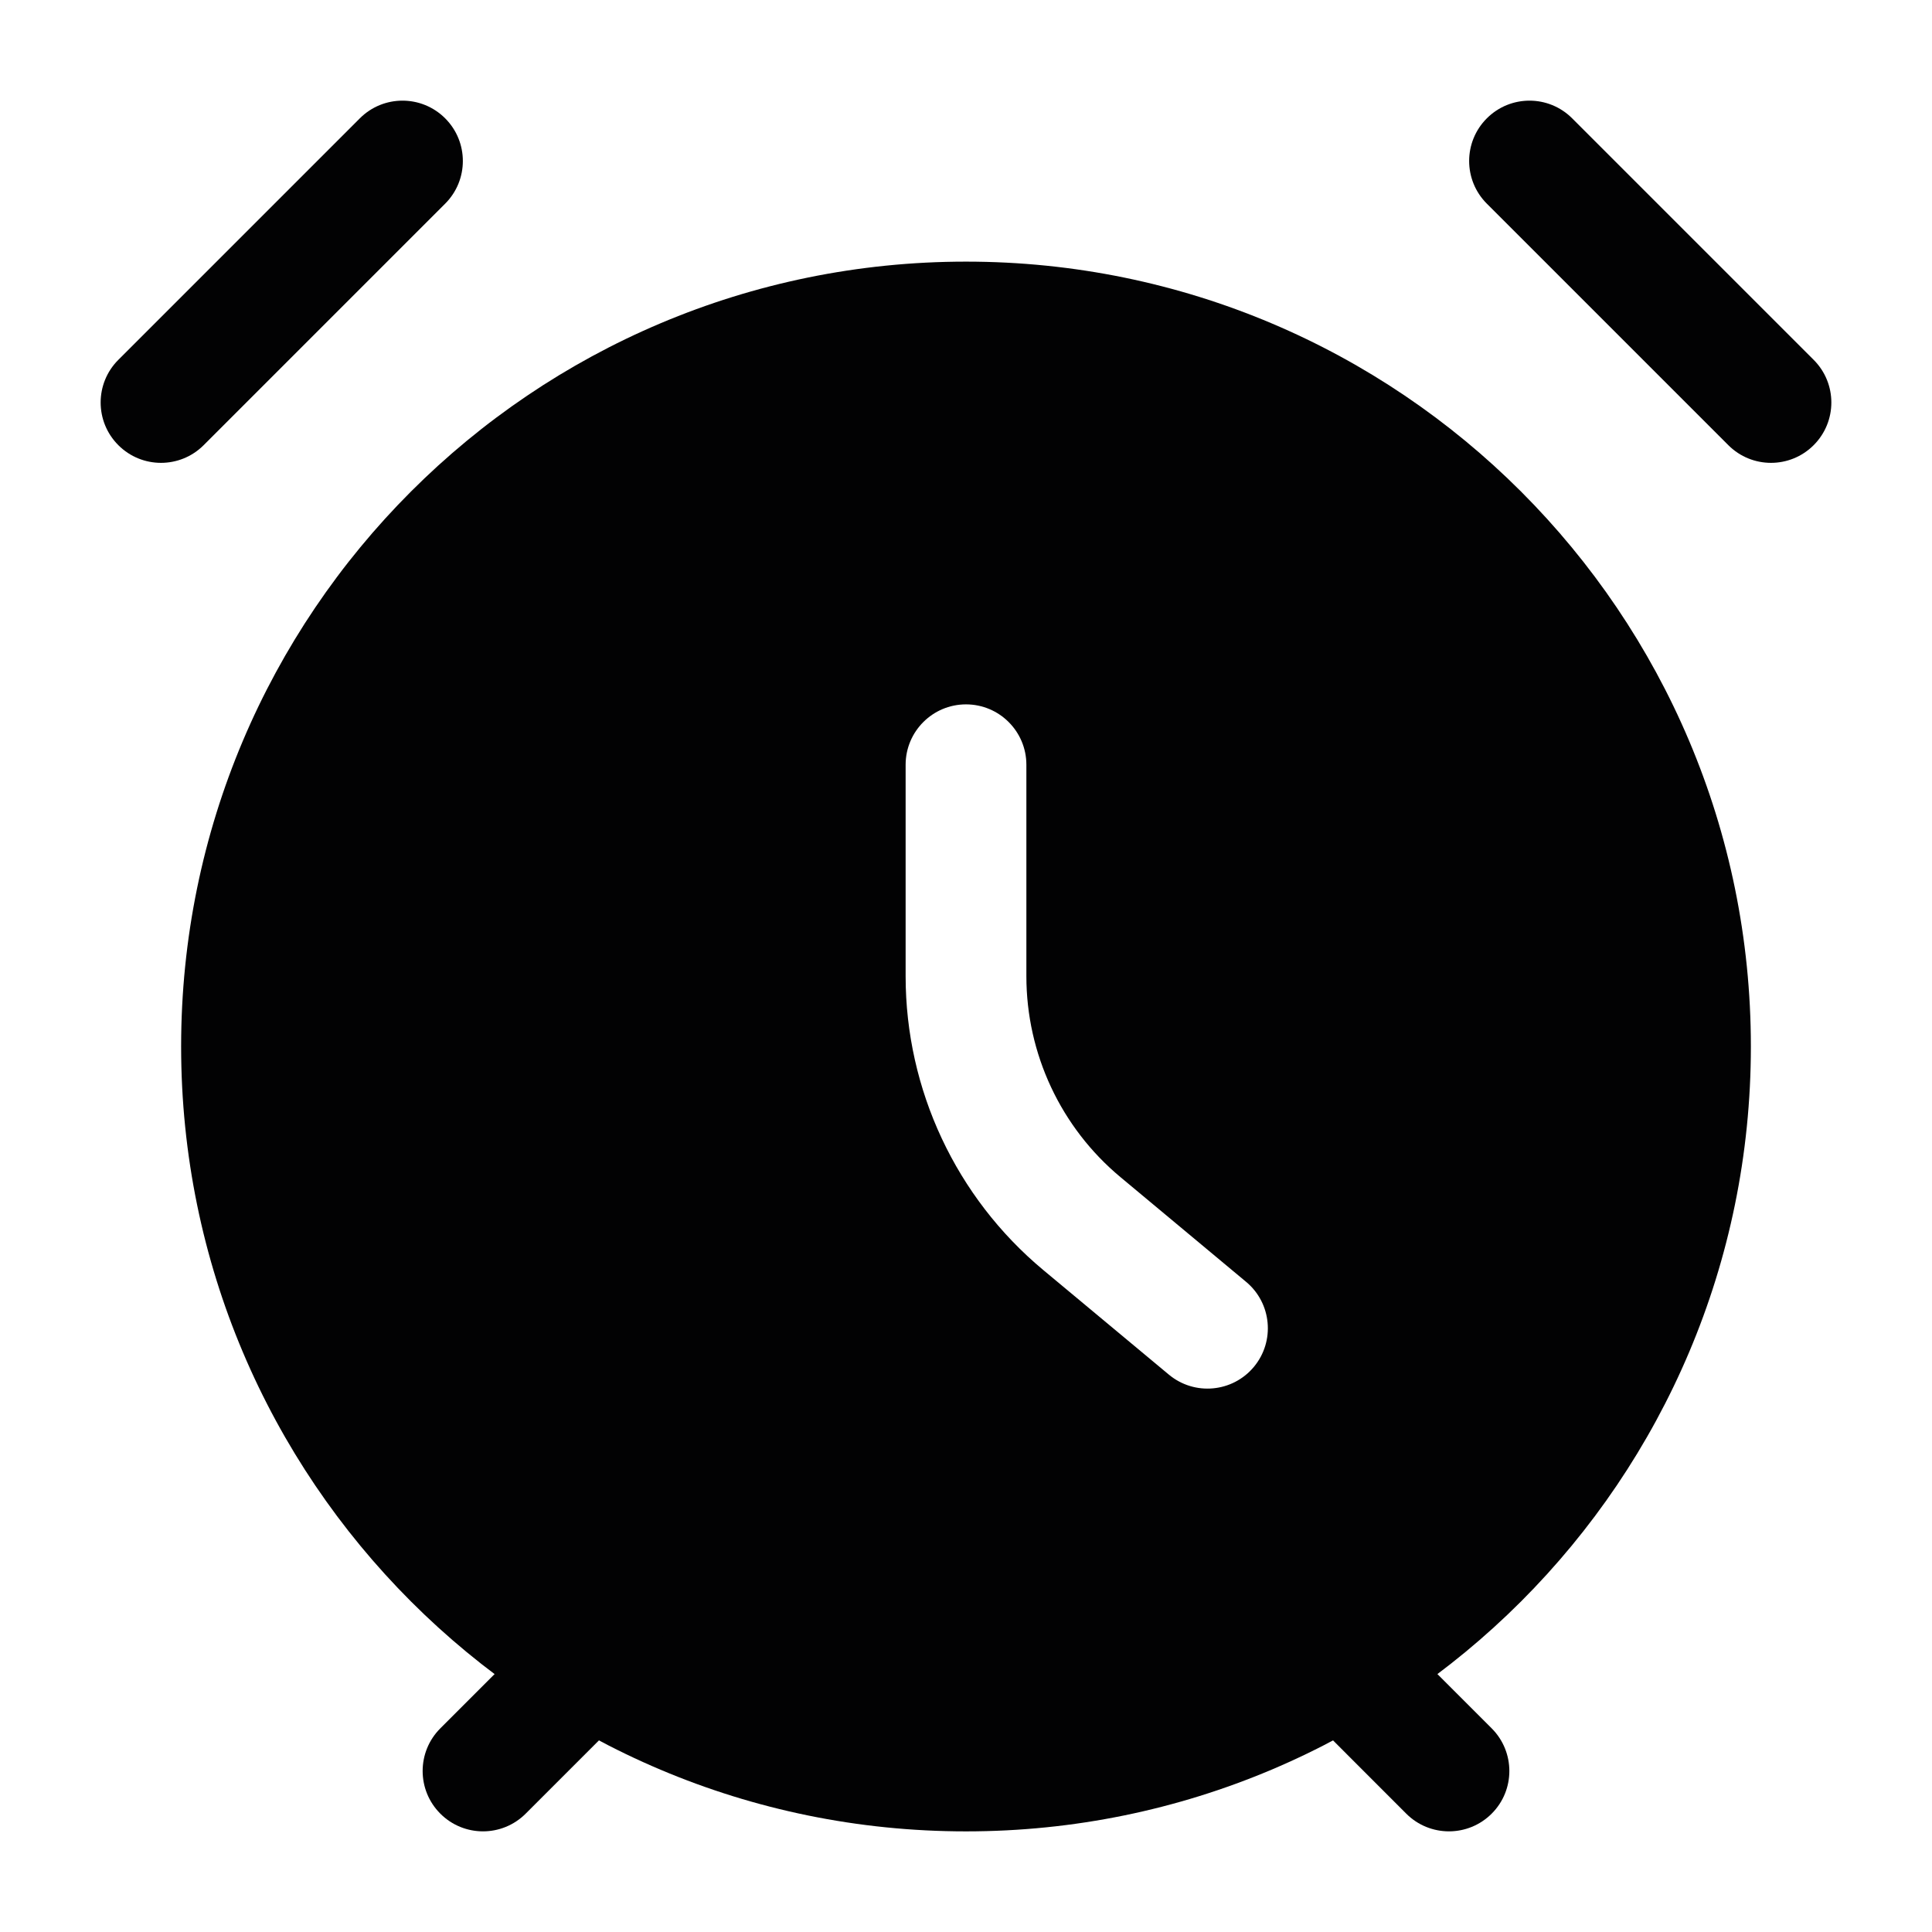 <svg width="24" height="24" viewBox="0 0 24 24" fill="none" xmlns="http://www.w3.org/2000/svg">
<path fill-rule="evenodd" clip-rule="evenodd" d="M12 22.75C6.615 22.75 2.25 18.385 2.25 13C2.25 7.615 6.615 3.25 12 3.25C17.385 3.25 21.75 7.615 21.75 13C21.75 18.385 17.385 22.75 12 22.75ZM12.75 9.5C12.75 9.086 12.414 8.75 12 8.75C11.586 8.75 11.25 9.086 11.25 9.5V12.127C11.25 13.536 11.876 14.873 12.959 15.776L14.52 17.076C14.838 17.341 15.311 17.298 15.576 16.98C15.841 16.662 15.798 16.189 15.48 15.924L13.919 14.623C13.178 14.006 12.75 13.091 12.75 12.127V9.5Z" fill="#020203"/>
<path fill-rule="evenodd" clip-rule="evenodd" d="M15.97 19.97C16.263 19.677 16.738 19.677 17.03 19.97L18.53 21.47C18.823 21.763 18.823 22.238 18.53 22.53C18.237 22.823 17.762 22.823 17.469 22.53L15.97 21.03C15.677 20.737 15.677 20.262 15.97 19.97Z" fill="#020203"/>
<path fill-rule="evenodd" clip-rule="evenodd" d="M8.03 19.97C8.323 20.263 8.323 20.737 8.03 21.03L6.53 22.53C6.237 22.823 5.763 22.823 5.47 22.53C5.177 22.237 5.177 21.763 5.47 21.47L6.97 19.97C7.263 19.677 7.737 19.677 8.03 19.97Z" fill="#020203"/>
<path fill-rule="evenodd" clip-rule="evenodd" d="M18.47 1.47C18.763 1.177 19.237 1.177 19.53 1.47L22.53 4.47C22.823 4.763 22.823 5.237 22.53 5.53C22.237 5.823 21.763 5.823 21.47 5.53L18.47 2.53C18.177 2.237 18.177 1.763 18.47 1.47Z" fill="#020203"/>
<path fill-rule="evenodd" clip-rule="evenodd" d="M5.53 1.47C5.823 1.763 5.823 2.237 5.53 2.53L2.53 5.53C2.237 5.823 1.763 5.823 1.47 5.53C1.177 5.237 1.177 4.763 1.47 4.47L4.47 1.47C4.763 1.177 5.237 1.177 5.53 1.47Z" fill="#020203"/>
</svg>
